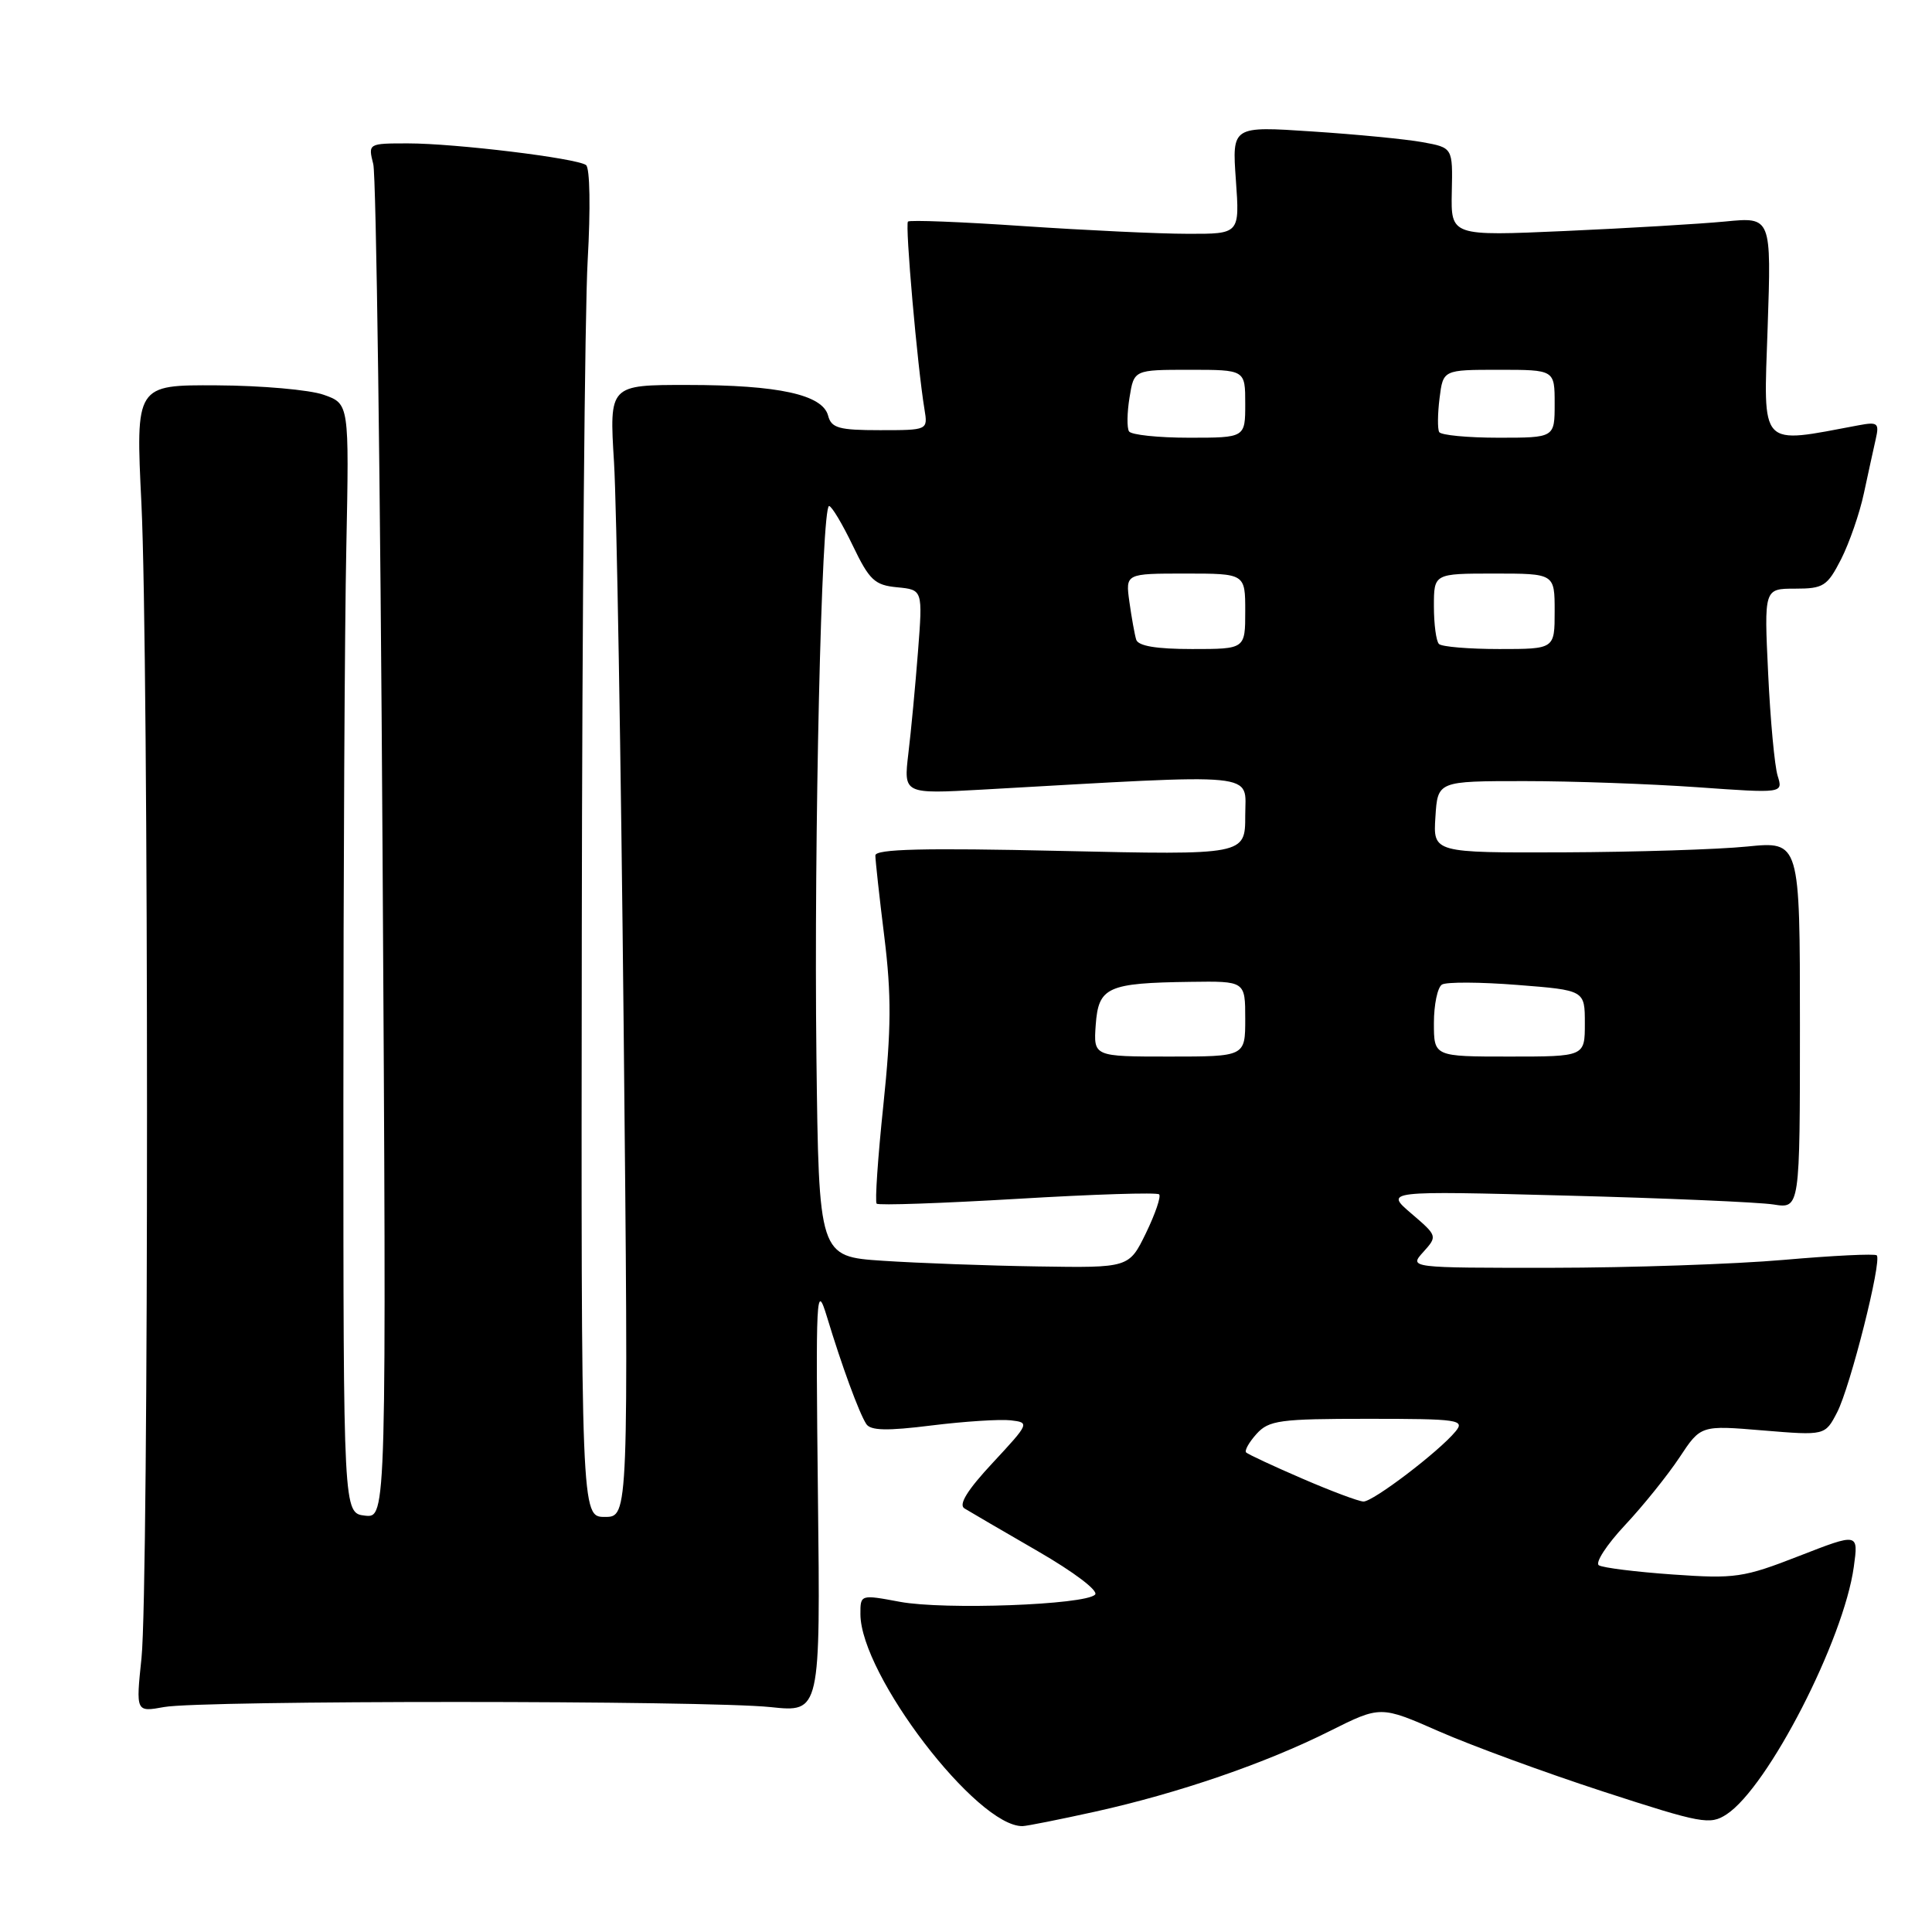 <?xml version="1.0" encoding="UTF-8" standalone="no"?>
<!DOCTYPE svg PUBLIC "-//W3C//DTD SVG 1.1//EN" "http://www.w3.org/Graphics/SVG/1.1/DTD/svg11.dtd" >
<svg xmlns="http://www.w3.org/2000/svg" xmlns:xlink="http://www.w3.org/1999/xlink" version="1.1" viewBox="0 0 256 256">
 <g >
 <path fill="currentColor"
d=" M 145.13 240.05 C 156.14 237.61 167.68 233.65 176.21 229.37 C 182.93 226.01 182.93 226.01 190.71 229.43 C 195.00 231.31 204.78 234.90 212.46 237.40 C 225.49 241.64 226.59 241.84 228.78 240.41 C 234.28 236.81 244.31 217.28 245.64 207.61 C 246.26 203.11 246.26 203.11 238.38 206.18 C 231.02 209.05 229.92 209.21 221.66 208.63 C 216.80 208.29 212.39 207.74 211.86 207.41 C 211.33 207.09 212.88 204.70 215.30 202.11 C 217.73 199.52 220.98 195.47 222.54 193.12 C 225.36 188.85 225.36 188.85 233.60 189.54 C 241.83 190.22 241.83 190.22 243.43 187.14 C 245.18 183.75 249.39 167.06 248.68 166.34 C 248.43 166.10 242.89 166.37 236.37 166.94 C 229.84 167.51 215.99 167.98 205.60 167.99 C 186.69 168.00 186.69 168.00 188.60 165.89 C 190.48 163.80 190.47 163.76 187.00 160.79 C 183.50 157.79 183.50 157.79 207.50 158.42 C 220.70 158.76 233.07 159.30 235.00 159.60 C 238.50 160.16 238.50 160.16 238.50 135.82 C 238.50 111.47 238.50 111.47 231.50 112.17 C 227.65 112.56 216.71 112.90 207.20 112.94 C 189.89 113.00 189.89 113.00 190.20 108.25 C 190.50 103.50 190.50 103.50 202.00 103.50 C 208.32 103.50 218.62 103.87 224.88 104.31 C 236.27 105.12 236.27 105.12 235.55 102.81 C 235.15 101.54 234.58 95.44 234.29 89.25 C 233.75 78.00 233.75 78.00 237.85 78.00 C 241.62 78.00 242.12 77.68 243.96 74.09 C 245.05 71.93 246.42 68.00 246.98 65.34 C 247.55 62.68 248.26 59.45 248.55 58.16 C 249.03 56.06 248.80 55.88 246.29 56.35 C 232.99 58.84 233.67 59.57 234.22 43.46 C 234.72 28.75 234.72 28.75 228.61 29.35 C 225.25 29.67 215.69 30.24 207.37 30.61 C 192.25 31.28 192.25 31.28 192.37 25.43 C 192.50 19.57 192.50 19.57 188.50 18.84 C 186.30 18.44 179.72 17.80 173.87 17.42 C 163.25 16.71 163.25 16.71 163.76 23.86 C 164.27 31.00 164.27 31.00 157.38 30.98 C 153.60 30.98 143.80 30.51 135.61 29.96 C 127.42 29.40 120.54 29.13 120.31 29.36 C 119.91 29.76 121.56 48.60 122.50 54.25 C 122.95 57.00 122.95 57.00 116.59 57.00 C 111.16 57.00 110.16 56.72 109.73 55.08 C 109.00 52.29 103.15 51.01 91.12 51.01 C 80.73 51.00 80.73 51.00 81.36 61.25 C 81.71 66.89 82.28 100.64 82.64 136.25 C 83.29 201.00 83.29 201.00 80.15 201.00 C 77.00 201.00 77.00 201.00 77.09 123.75 C 77.14 81.26 77.49 41.10 77.87 34.50 C 78.26 27.66 78.17 22.23 77.65 21.87 C 76.36 20.95 60.30 19.00 54.07 19.00 C 48.78 19.00 48.77 19.01 49.46 21.75 C 49.85 23.26 50.40 64.25 50.69 112.83 C 51.22 201.15 51.22 201.15 48.36 200.83 C 45.50 200.50 45.50 200.50 45.50 146.00 C 45.50 116.02 45.67 82.95 45.89 72.50 C 46.27 53.50 46.27 53.50 42.89 52.31 C 41.02 51.65 34.66 51.09 28.74 51.06 C 17.97 51.00 17.97 51.00 18.74 66.75 C 19.72 87.09 19.73 210.28 18.75 219.69 C 18.00 226.87 18.00 226.87 21.75 226.19 C 26.67 225.29 93.57 225.30 102.11 226.20 C 108.71 226.90 108.71 226.90 108.38 198.20 C 108.08 171.29 108.15 169.81 109.58 174.50 C 111.54 180.98 113.82 187.19 114.78 188.68 C 115.34 189.57 117.53 189.62 123.44 188.88 C 127.79 188.34 132.51 188.04 133.92 188.20 C 136.45 188.49 136.41 188.59 131.55 193.82 C 128.19 197.42 126.98 199.37 127.79 199.87 C 128.45 200.28 132.81 202.82 137.48 205.52 C 142.33 208.32 145.60 210.80 145.10 211.30 C 143.74 212.66 125.12 213.34 119.25 212.25 C 114.01 211.27 114.00 211.28 114.01 213.89 C 114.04 221.93 129.46 242.08 135.50 241.97 C 136.05 241.96 140.38 241.10 145.13 240.05 Z  M 172.53 195.91 C 168.70 194.26 165.37 192.70 165.12 192.46 C 164.88 192.21 165.50 191.11 166.49 190.01 C 168.13 188.19 169.57 188.00 181.28 188.00 C 193.26 188.00 194.14 188.13 192.87 189.67 C 190.66 192.35 181.92 199.00 180.66 198.96 C 180.02 198.94 176.36 197.57 172.53 195.91 Z  M 117.00 167.06 C 108.50 166.50 108.50 166.50 108.18 140.00 C 107.84 110.97 108.85 66.97 109.86 67.05 C 110.21 67.07 111.62 69.43 113.00 72.30 C 115.20 76.88 115.90 77.54 118.89 77.82 C 122.27 78.15 122.27 78.15 121.64 86.32 C 121.29 90.82 120.72 96.91 120.36 99.86 C 119.73 105.21 119.73 105.21 130.11 104.63 C 167.58 102.52 165.00 102.26 165.00 108.06 C 165.00 113.30 165.00 113.30 140.50 112.75 C 122.39 112.34 116.00 112.50 115.99 113.35 C 115.99 113.98 116.52 118.84 117.18 124.15 C 118.13 131.85 118.10 136.37 117.05 146.43 C 116.32 153.38 115.92 159.25 116.16 159.49 C 116.40 159.74 124.81 159.44 134.85 158.85 C 144.88 158.25 153.32 157.98 153.59 158.26 C 153.87 158.53 153.08 160.84 151.85 163.38 C 149.60 168.00 149.60 168.00 137.55 167.81 C 130.92 167.71 121.67 167.37 117.00 167.06 Z  M 145.19 135.79 C 145.56 130.78 146.72 130.25 157.75 130.10 C 165.00 130.00 165.00 130.00 165.00 135.00 C 165.00 140.00 165.00 140.00 154.94 140.00 C 144.89 140.00 144.89 140.00 145.19 135.79 Z  M 190.00 135.56 C 190.00 133.12 190.48 130.82 191.07 130.46 C 191.65 130.10 196.15 130.12 201.07 130.51 C 210.00 131.21 210.00 131.21 210.00 135.61 C 210.00 140.00 210.00 140.00 200.00 140.00 C 190.00 140.00 190.00 140.00 190.00 135.56 Z  M 150.55 84.75 C 150.34 84.06 149.94 81.81 149.65 79.75 C 149.13 76.00 149.13 76.00 157.06 76.00 C 165.00 76.00 165.00 76.00 165.00 81.00 C 165.00 86.00 165.00 86.00 157.97 86.00 C 153.21 86.00 150.81 85.60 150.55 84.75 Z  M 190.67 85.33 C 190.30 84.97 190.00 82.72 190.00 80.33 C 190.00 76.00 190.00 76.00 198.00 76.00 C 206.00 76.00 206.00 76.00 206.00 81.00 C 206.00 86.00 206.00 86.00 198.67 86.00 C 194.63 86.00 191.03 85.70 190.67 85.33 Z  M 149.60 57.16 C 149.31 56.69 149.34 54.67 149.67 52.66 C 150.26 49.00 150.26 49.00 157.63 49.00 C 165.00 49.00 165.00 49.00 165.00 53.50 C 165.00 58.00 165.00 58.00 157.56 58.00 C 153.47 58.00 149.88 57.62 149.60 57.16 Z  M 190.70 57.25 C 190.47 56.84 190.49 54.81 190.75 52.75 C 191.22 49.00 191.22 49.00 198.61 49.00 C 206.00 49.00 206.00 49.00 206.00 53.50 C 206.00 58.00 206.00 58.00 198.56 58.00 C 194.47 58.00 190.93 57.66 190.70 57.25 Z "/>
</g>
</svg>